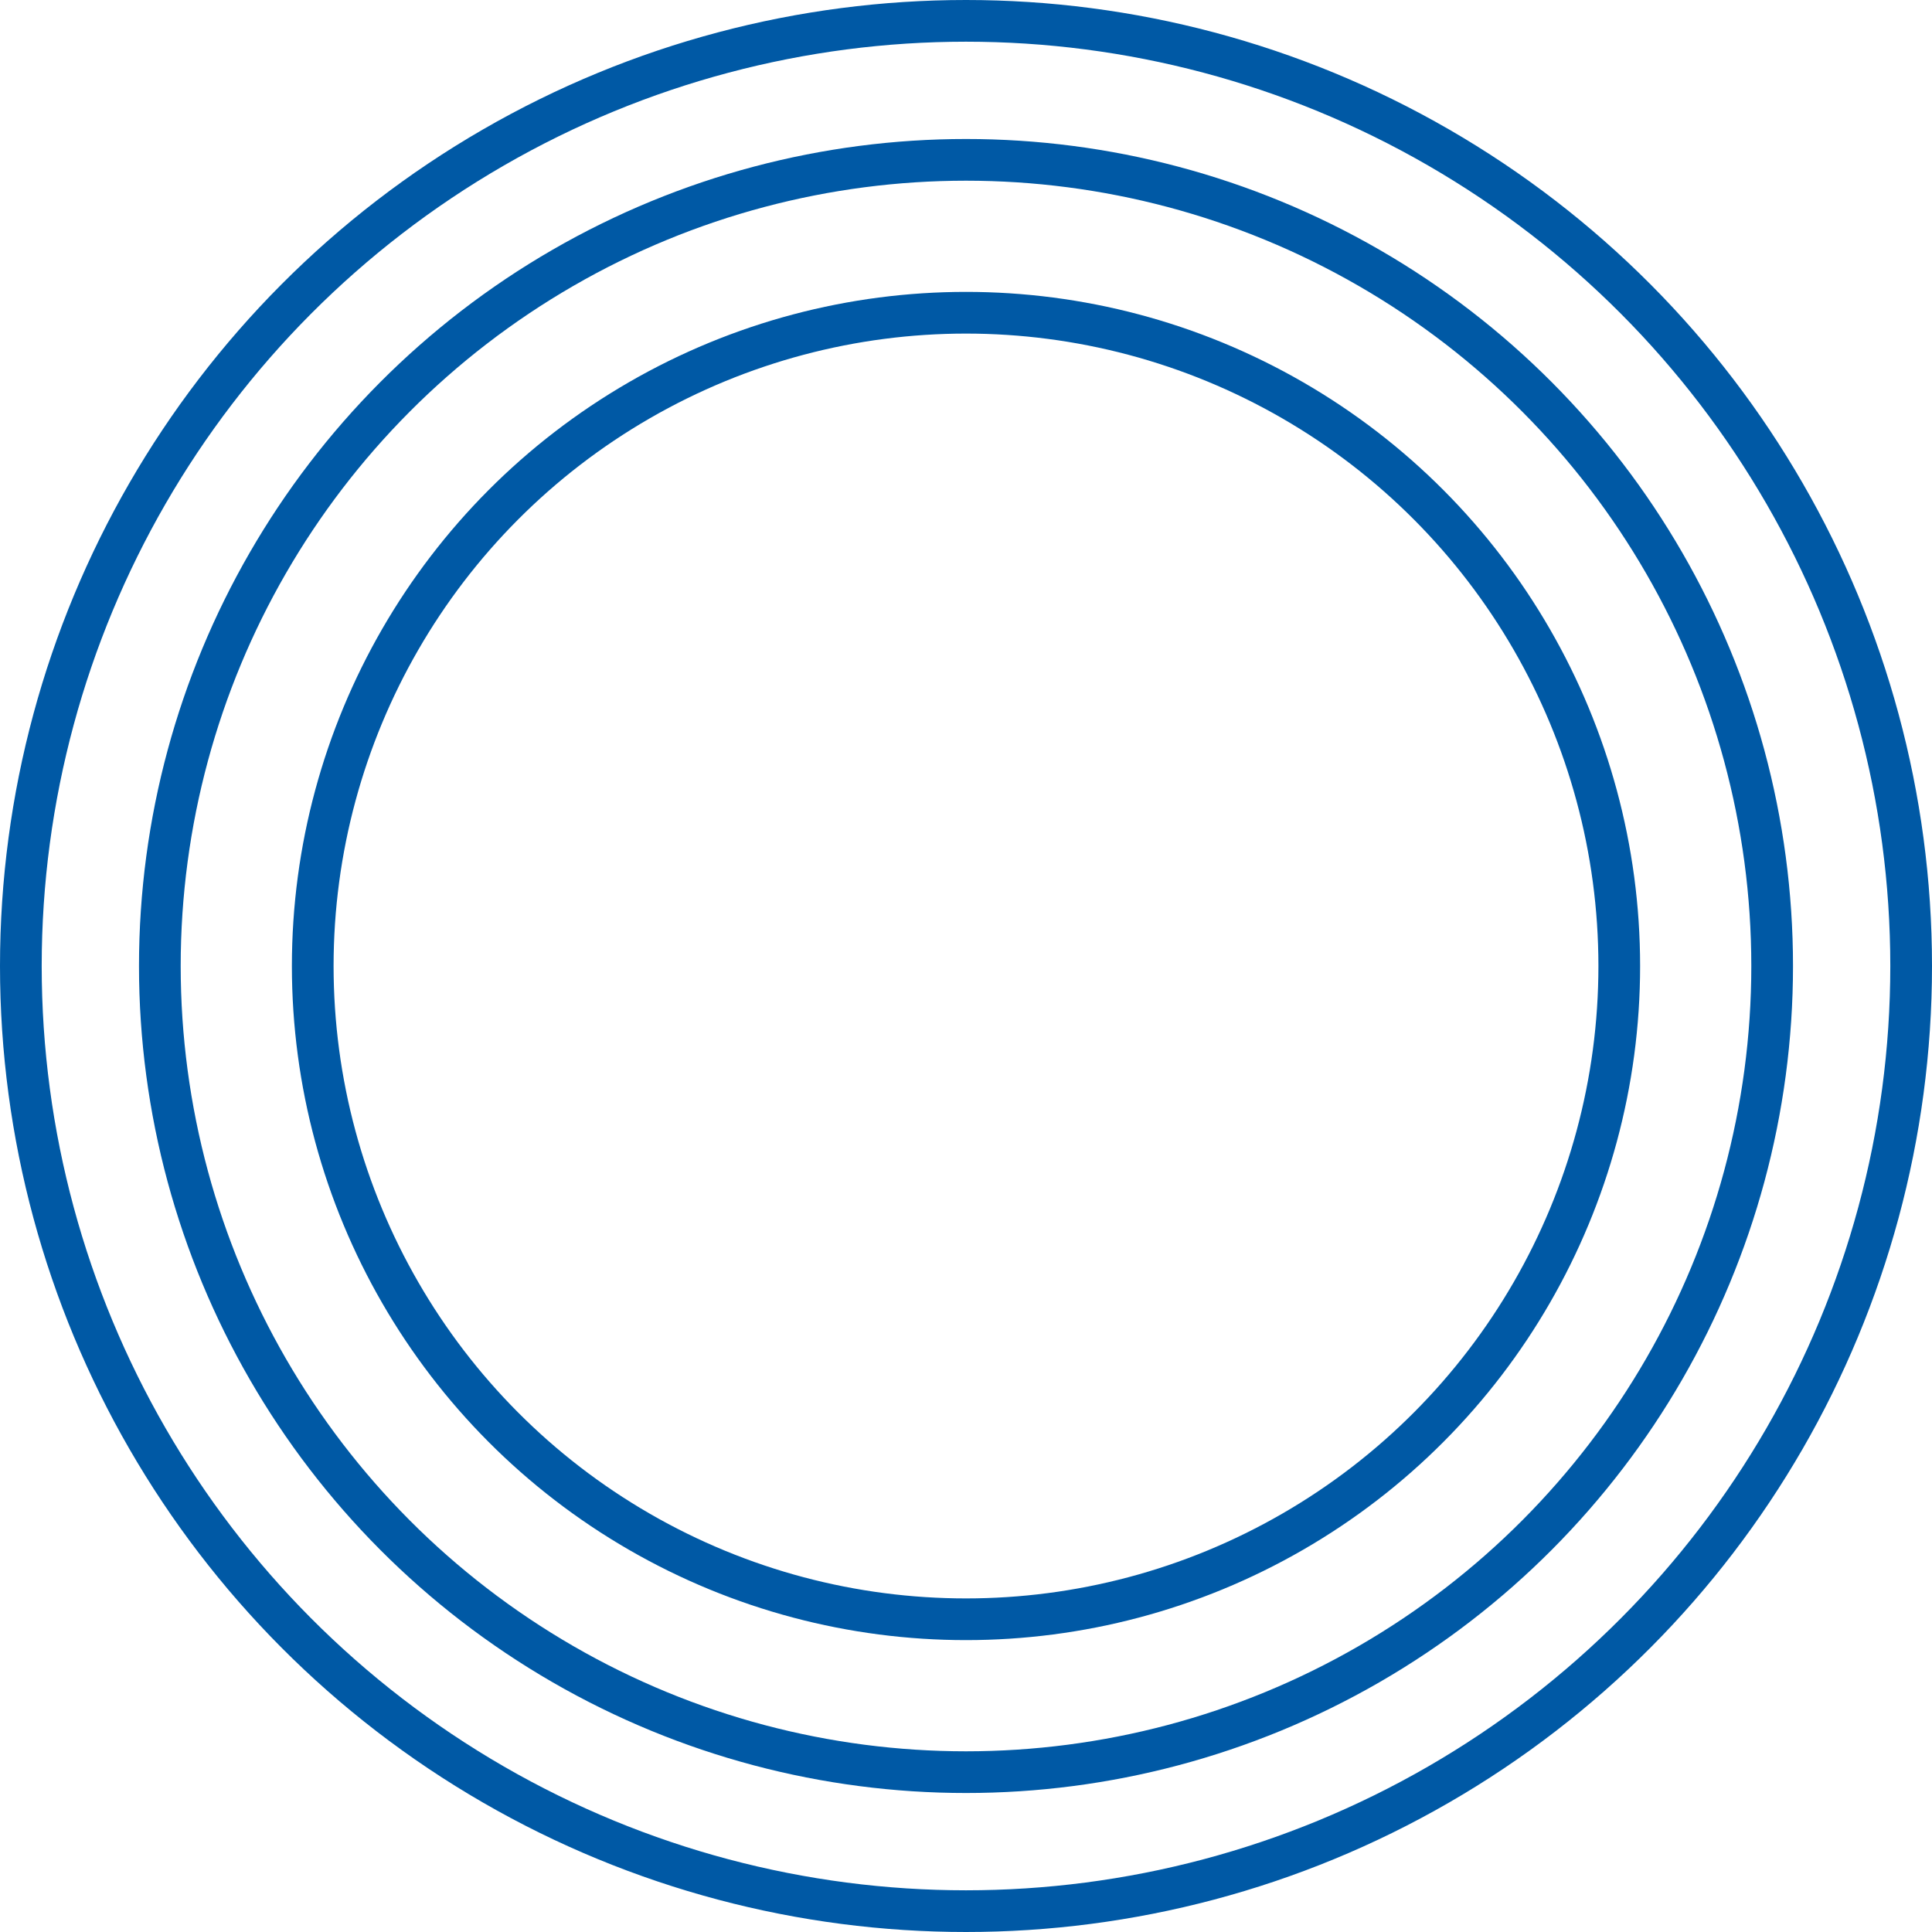 <svg xmlns="http://www.w3.org/2000/svg" viewBox="0 0 139 139">
  <defs>
    <style>circle { fill:none; stroke:#0059a5;stroke-width:3px;}</style>
  </defs>
  <g>
    <circle cx="69.5" cy="69.5" r="68"/>
    <circle cx="69.5" cy="69.5" r="58"/>
    <circle cx="69.5" cy="69.5" r="47"/>
  </g>
</svg>
